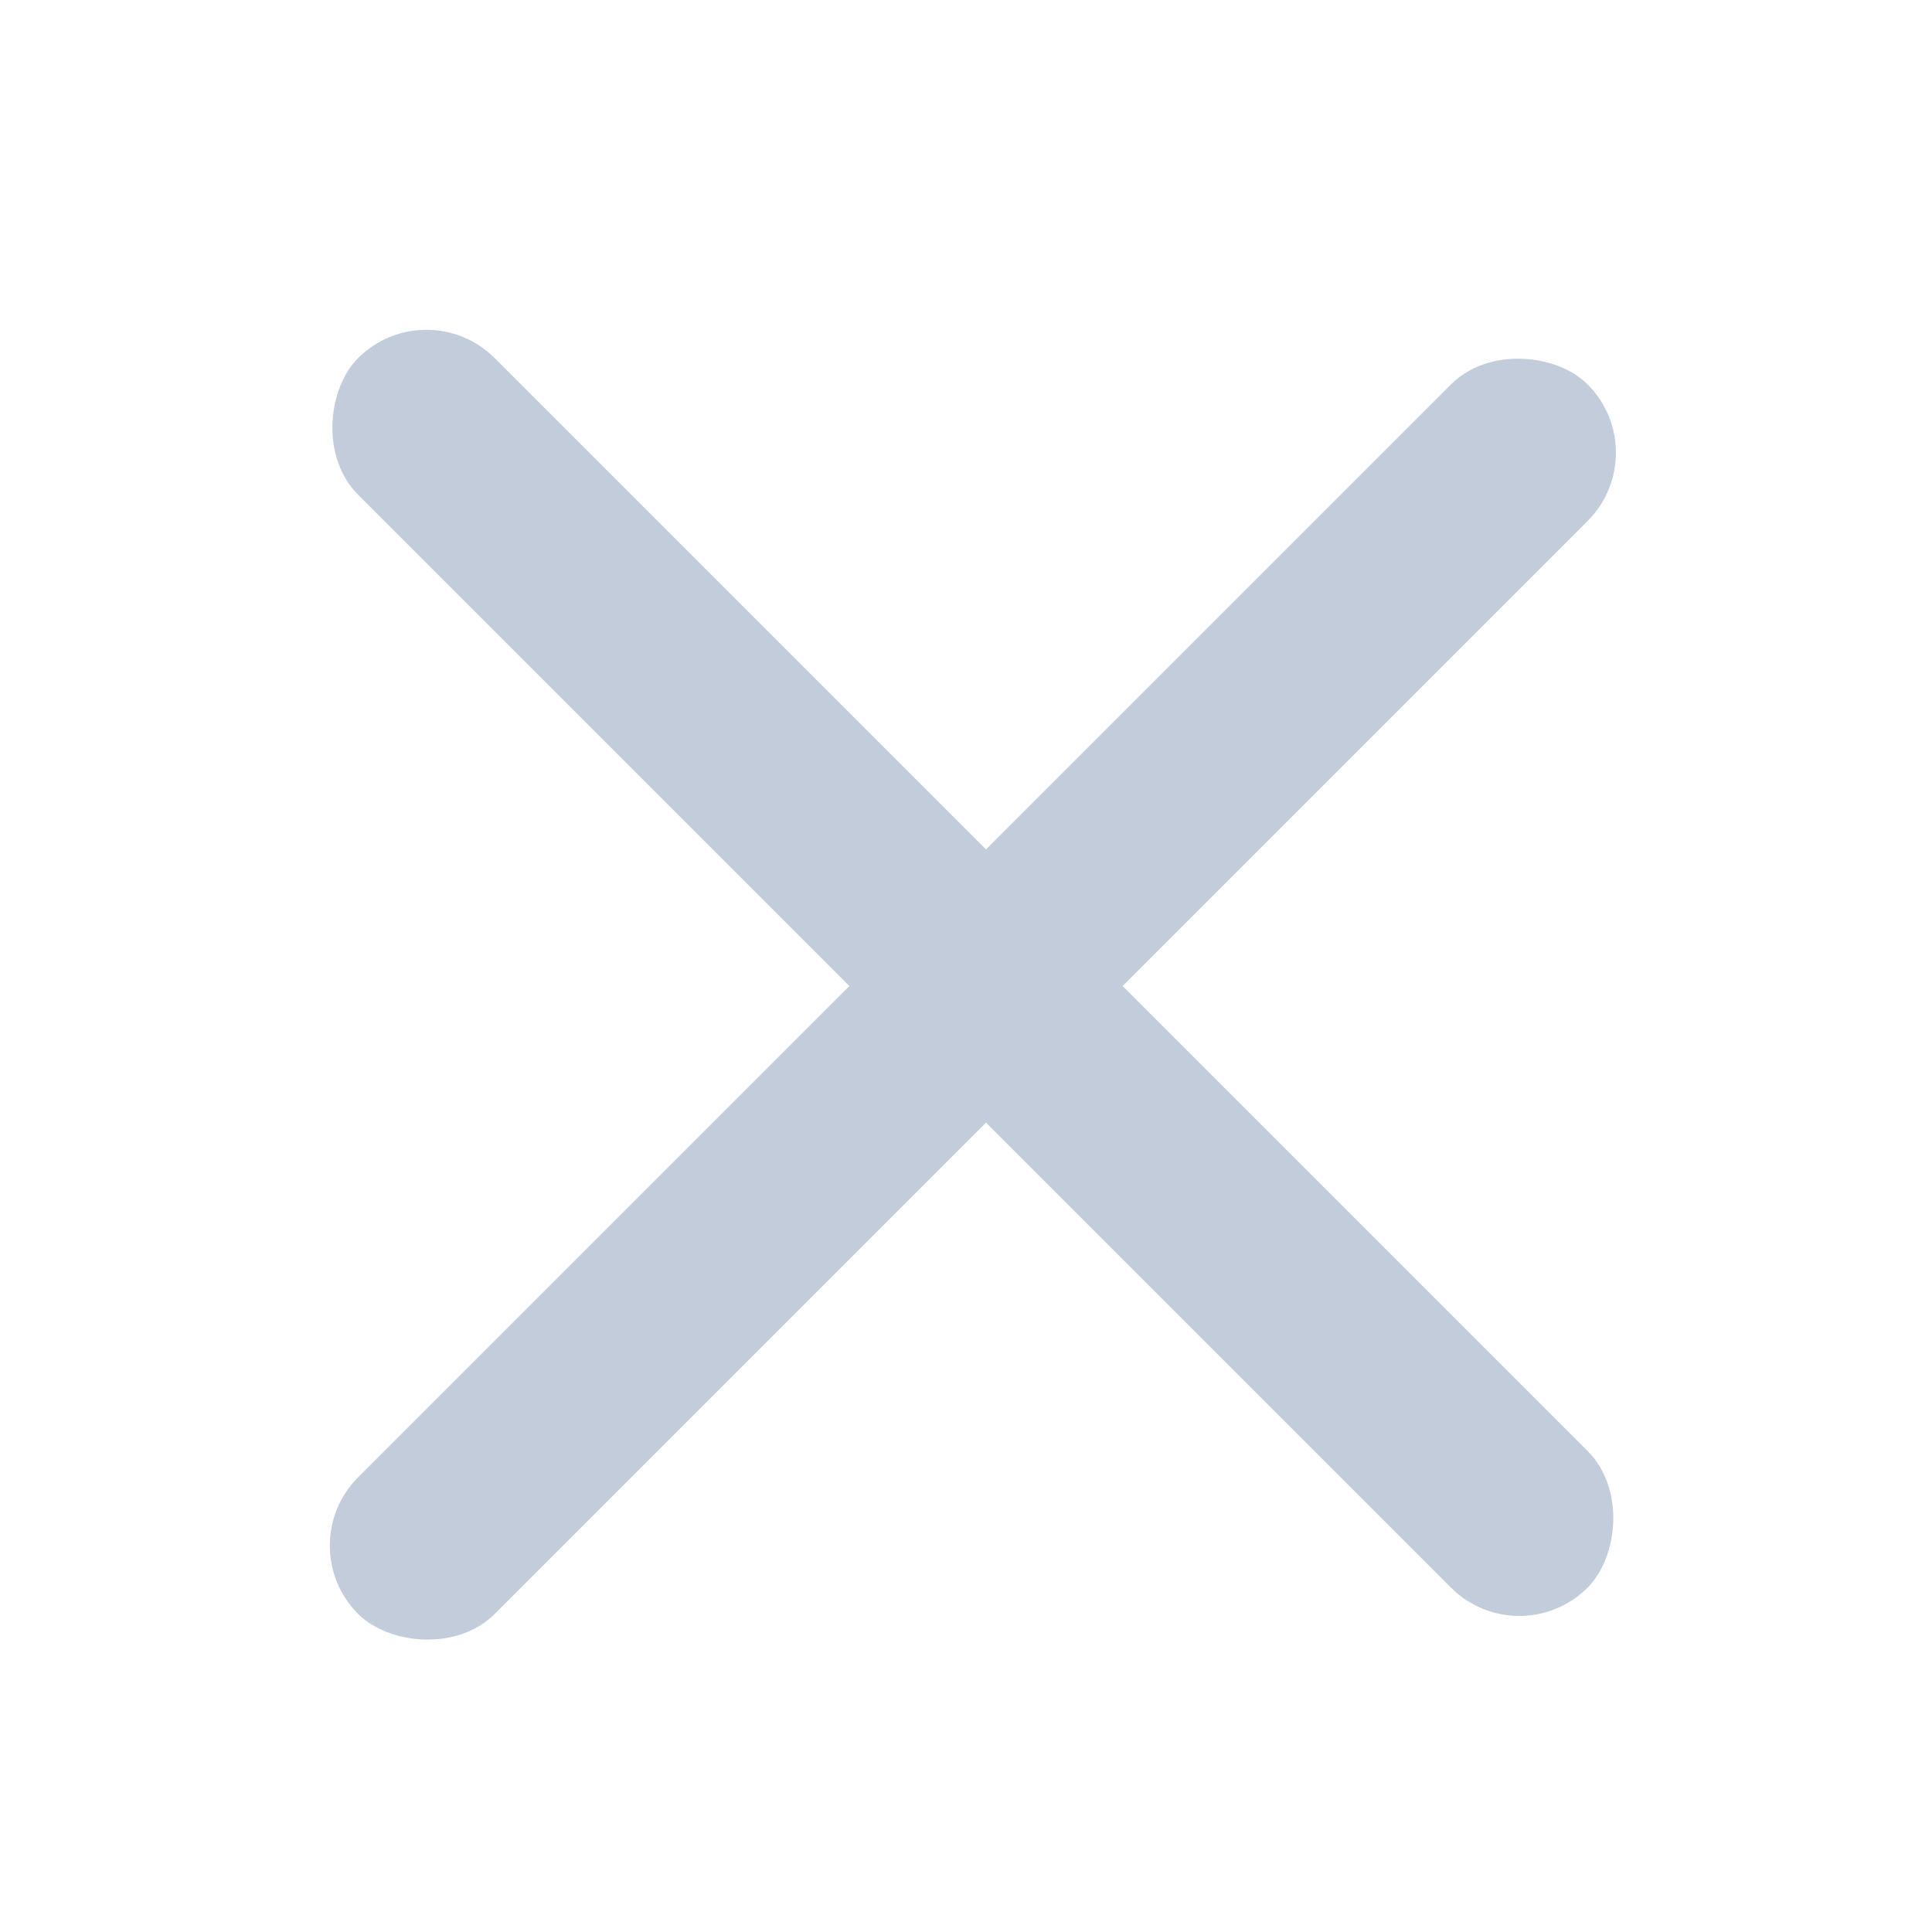 <svg width="20" height="20" viewBox="0 0 20 20" fill="none" xmlns="http://www.w3.org/2000/svg">
<rect x="4.414" y="3" width="18" height="2" rx="1" transform="rotate(45 4.414 3)" fill="#C2CCDA"/>
<rect x="3" y="16" width="18" height="2" rx="1" transform="rotate(-45 3 16)" fill="#C2CCDA"/>
</svg>
